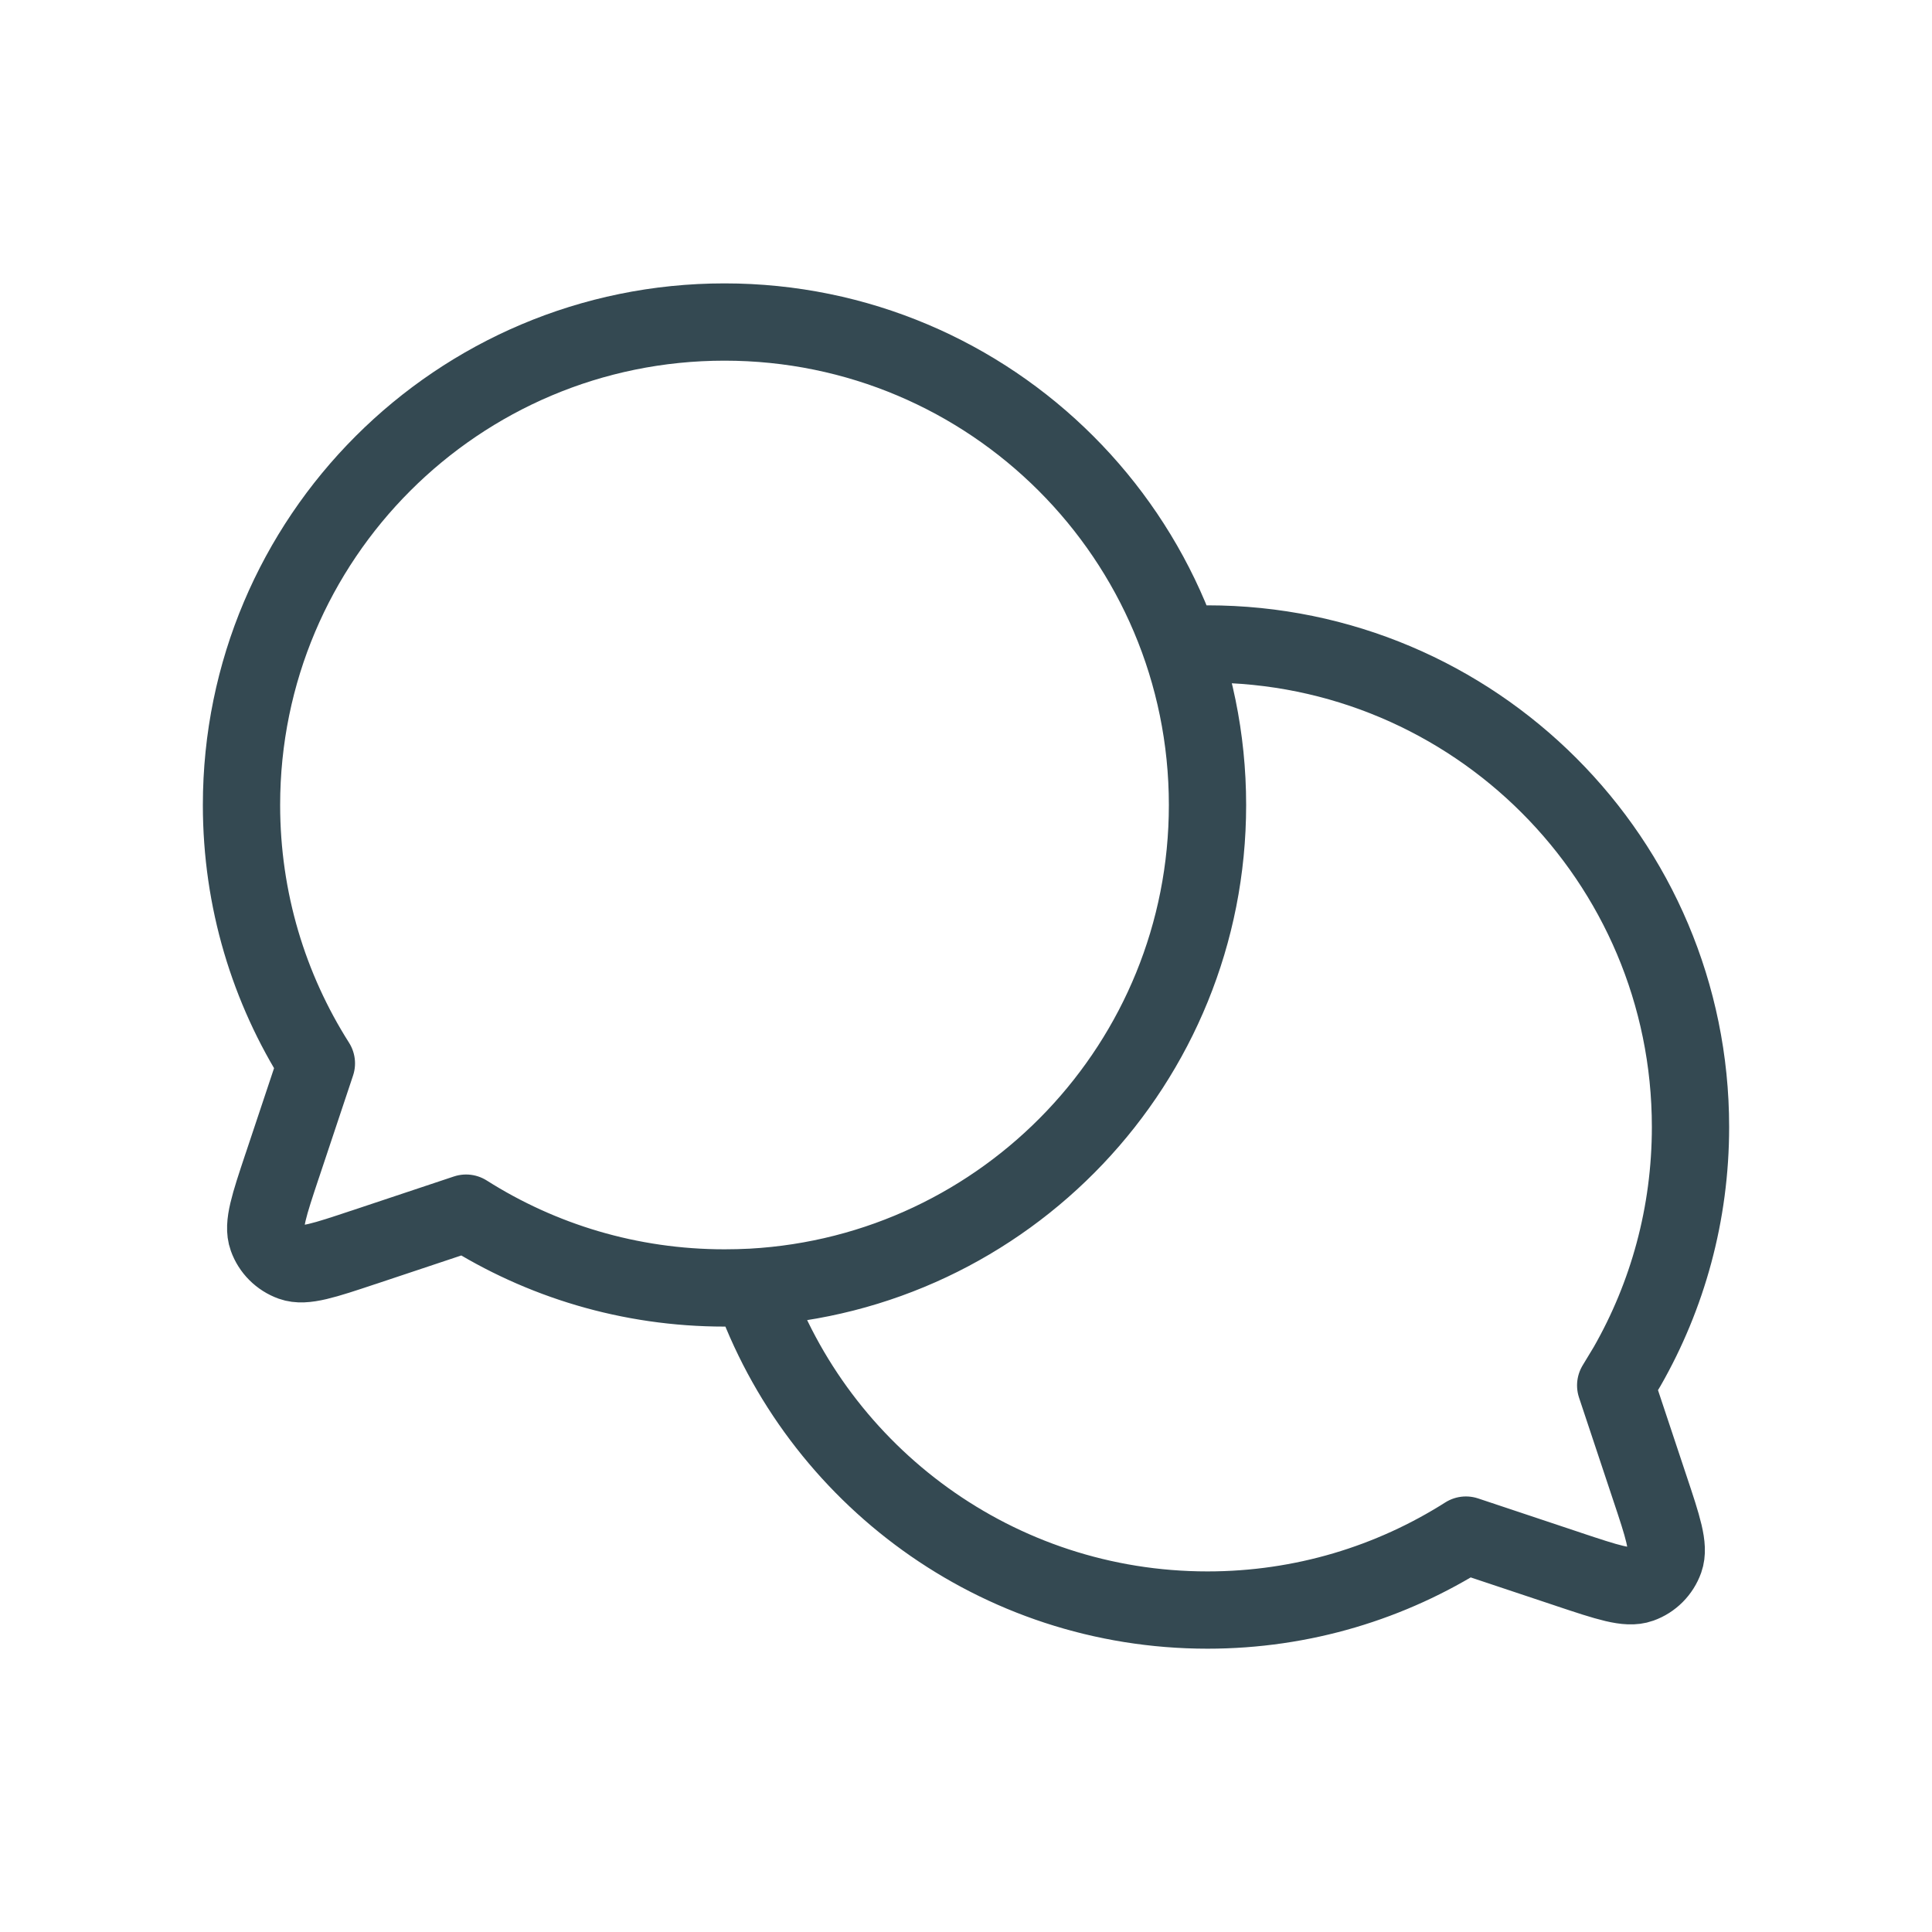 <svg width="25" height="25" viewBox="0 0 25 25" fill="none" xmlns="http://www.w3.org/2000/svg">
<path d="M9.727 16.657C13.015 16.474 15.625 13.75 15.625 10.417C15.625 6.965 12.827 4.167 9.375 4.167C5.923 4.167 3.125 6.965 3.125 10.417C3.125 11.647 3.48 12.793 4.094 13.76L3.652 15.085L3.651 15.087C3.482 15.595 3.397 15.849 3.458 16.018C3.51 16.165 3.627 16.281 3.774 16.334C3.942 16.394 4.195 16.31 4.699 16.142L4.706 16.14L6.031 15.698C6.998 16.311 8.145 16.666 9.375 16.666C9.493 16.666 9.611 16.663 9.727 16.657ZM9.727 16.657C9.727 16.657 9.727 16.657 9.727 16.657ZM9.727 16.657C10.582 19.09 12.9 20.834 15.625 20.834C16.855 20.834 18.002 20.478 18.969 19.864L20.294 20.306L20.296 20.307C20.804 20.476 21.058 20.561 21.227 20.5C21.374 20.448 21.489 20.332 21.542 20.184C21.602 20.015 21.518 19.761 21.348 19.252L20.907 17.927L21.055 17.682C21.577 16.769 21.875 15.711 21.875 14.583C21.875 11.132 19.077 8.333 15.625 8.333L15.391 8.338L15.273 8.343" stroke="#344952" stroke-linecap="round" stroke-linejoin="round"/>
</svg>
